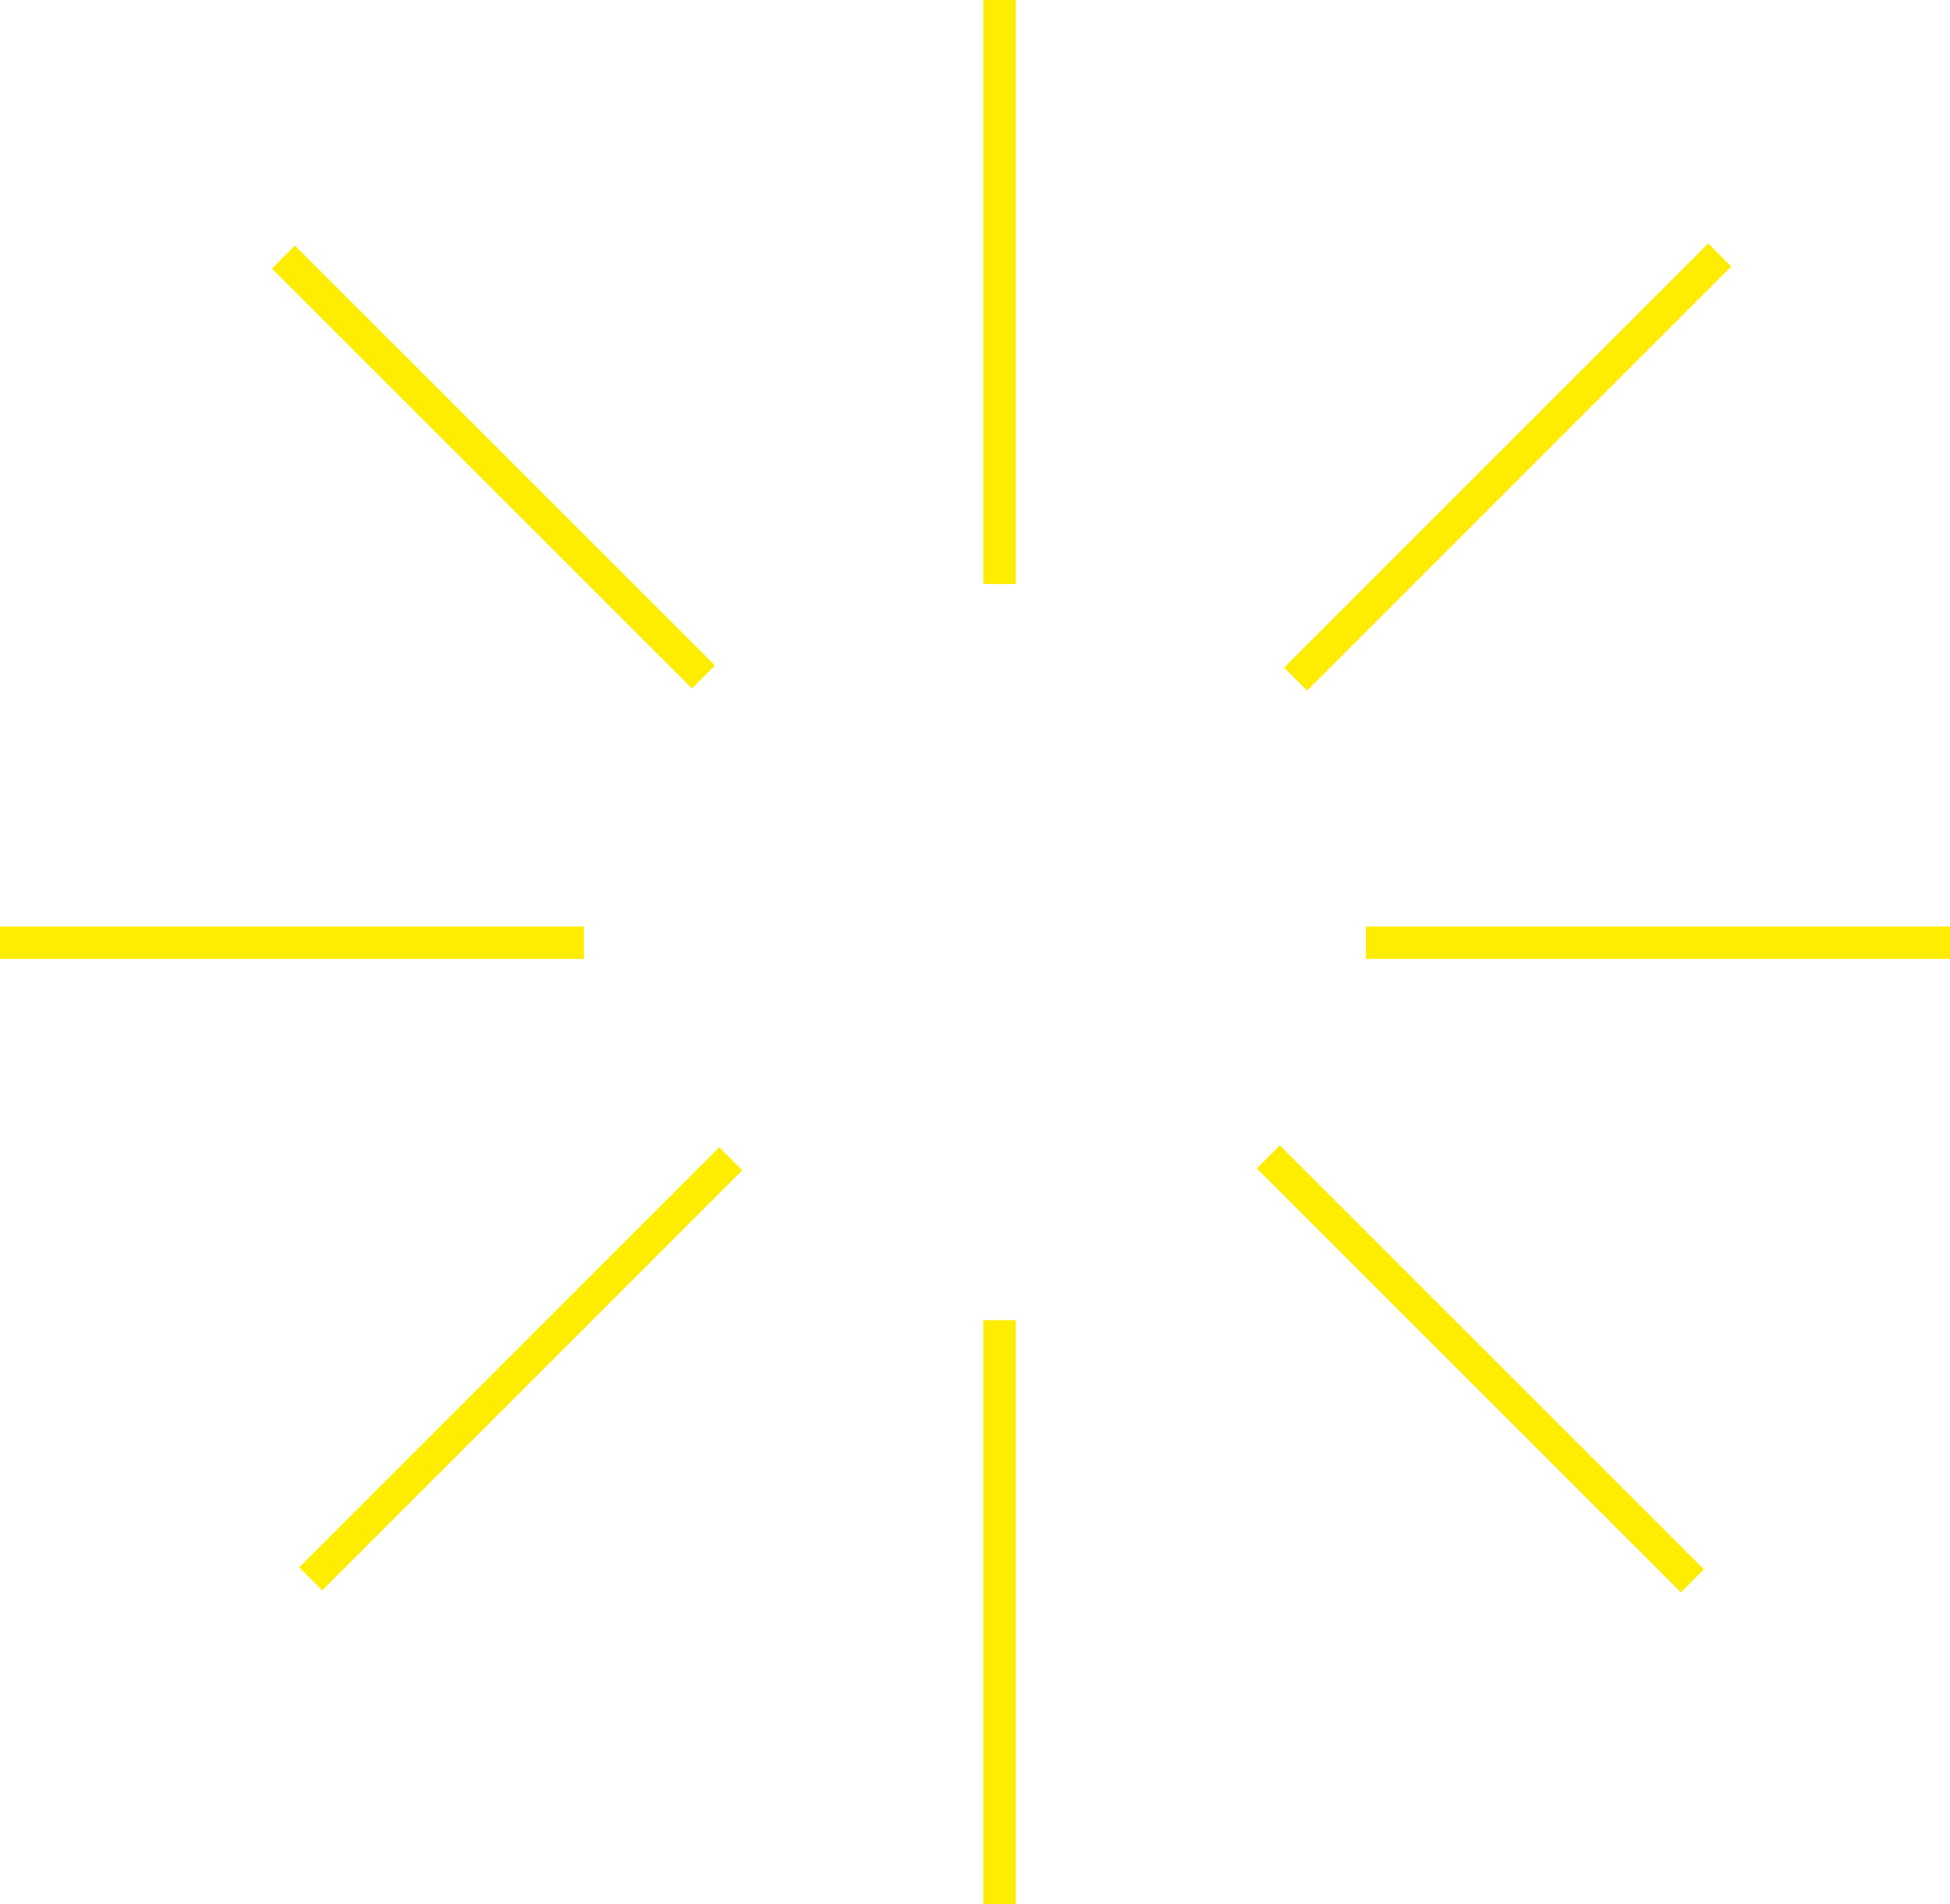 <svg xmlns="http://www.w3.org/2000/svg" viewBox="0 0 120 117.18"><defs><style>.cls-1{fill:none;stroke:#ffed00;stroke-miterlimit:10;stroke-width:2px;}</style></defs><g id="Calque_2" data-name="Calque 2"><g id="Calque_1-2" data-name="Calque 1"><line class="cls-1" x1="43.29" y1="41.66" x2="17.44" y2="15.82"/><line class="cls-1" x1="61.51" y1="35.94" x2="61.51"/><line class="cls-1" x1="79.73" y1="41.79" x2="105.83" y2="15.69"/><line class="cls-1" x1="61.51" y1="117.18" x2="61.51" y2="81.24"/><line class="cls-1" x1="104.15" y1="97.28" x2="78.05" y2="71.19"/><line class="cls-1" x1="19.12" y1="97.16" x2="44.97" y2="71.31"/><line class="cls-1" x1="35.94" y1="58.01" y2="58.01"/><line class="cls-1" x1="120" y1="58.01" x2="84.05" y2="58.01"/></g></g></svg>